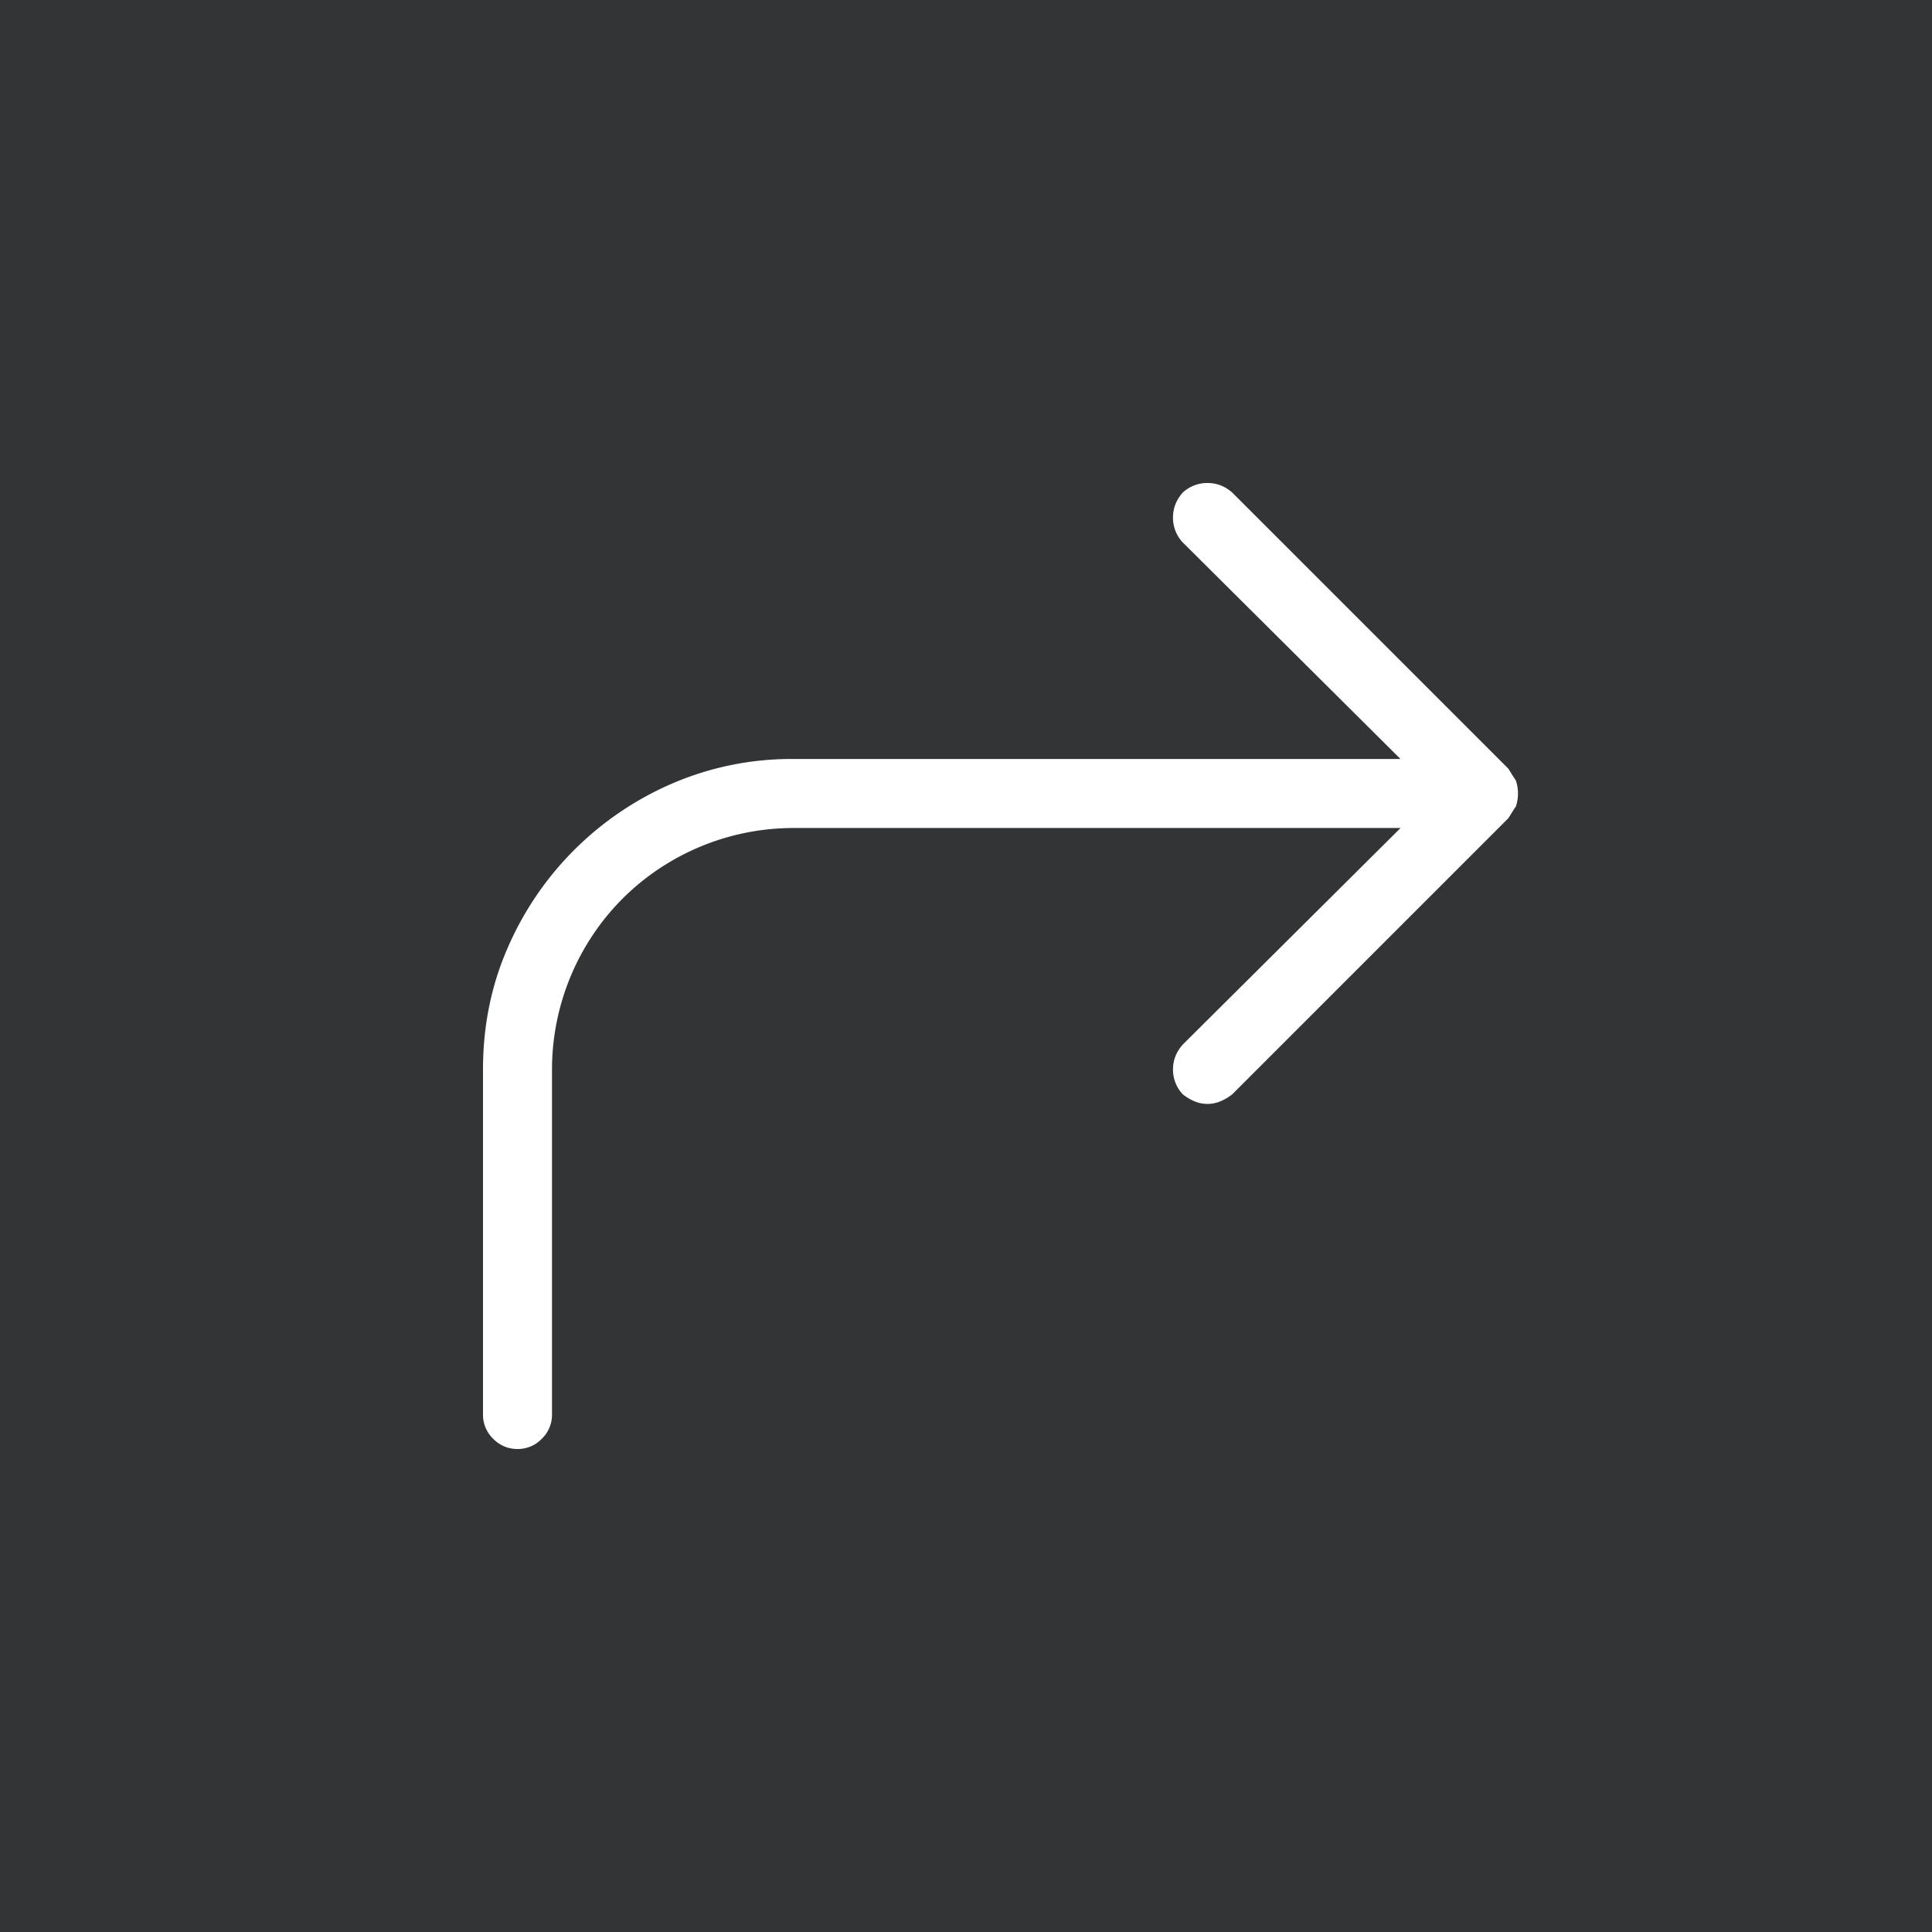 <svg xmlns="http://www.w3.org/2000/svg" width="28" height="28" viewBox="0 0 28 28">
    <rect x="0" y="0" width="28" height="28" fill="#333333" stroke="none"/>
    <g fill="none" fill-rule="evenodd">
        <path fill="#56A9FF" fill-opacity=".01" d="M0 0h28v28H0z"/>
        <path fill="#FFF" fill-rule="nonzero" d="M21.86 11.14l.054.087.055.085a.59.59 0 0 1 0 .376c-.021.03-.04.06-.055.085a2.159 2.159 0 0 1-.055.086l-4 4a.712.712 0 0 1-.172.102.484.484 0 0 1-.375 0 .712.712 0 0 1-.171-.102A.521.521 0 0 1 17 15.5c0-.135.047-.255.14-.36L20.298 12H11.5a3.513 3.513 0 0 0-2.477 1.023A3.513 3.513 0 0 0 8 15.5v5a.48.48 0 0 1-.148.352A.48.48 0 0 1 7.5 21a.48.48 0 0 1-.352-.148A.48.48 0 0 1 7 20.5v-5c0-.625.117-1.208.352-1.75a4.567 4.567 0 0 1 2.398-2.398A4.359 4.359 0 0 1 11.5 11h8.797L17.14 7.86A.521.521 0 0 1 17 7.5c0-.135.047-.255.14-.36A.521.521 0 0 1 17.5 7c.135 0 .255.047.36.14l4 4z"/>
    </g>
</svg>
